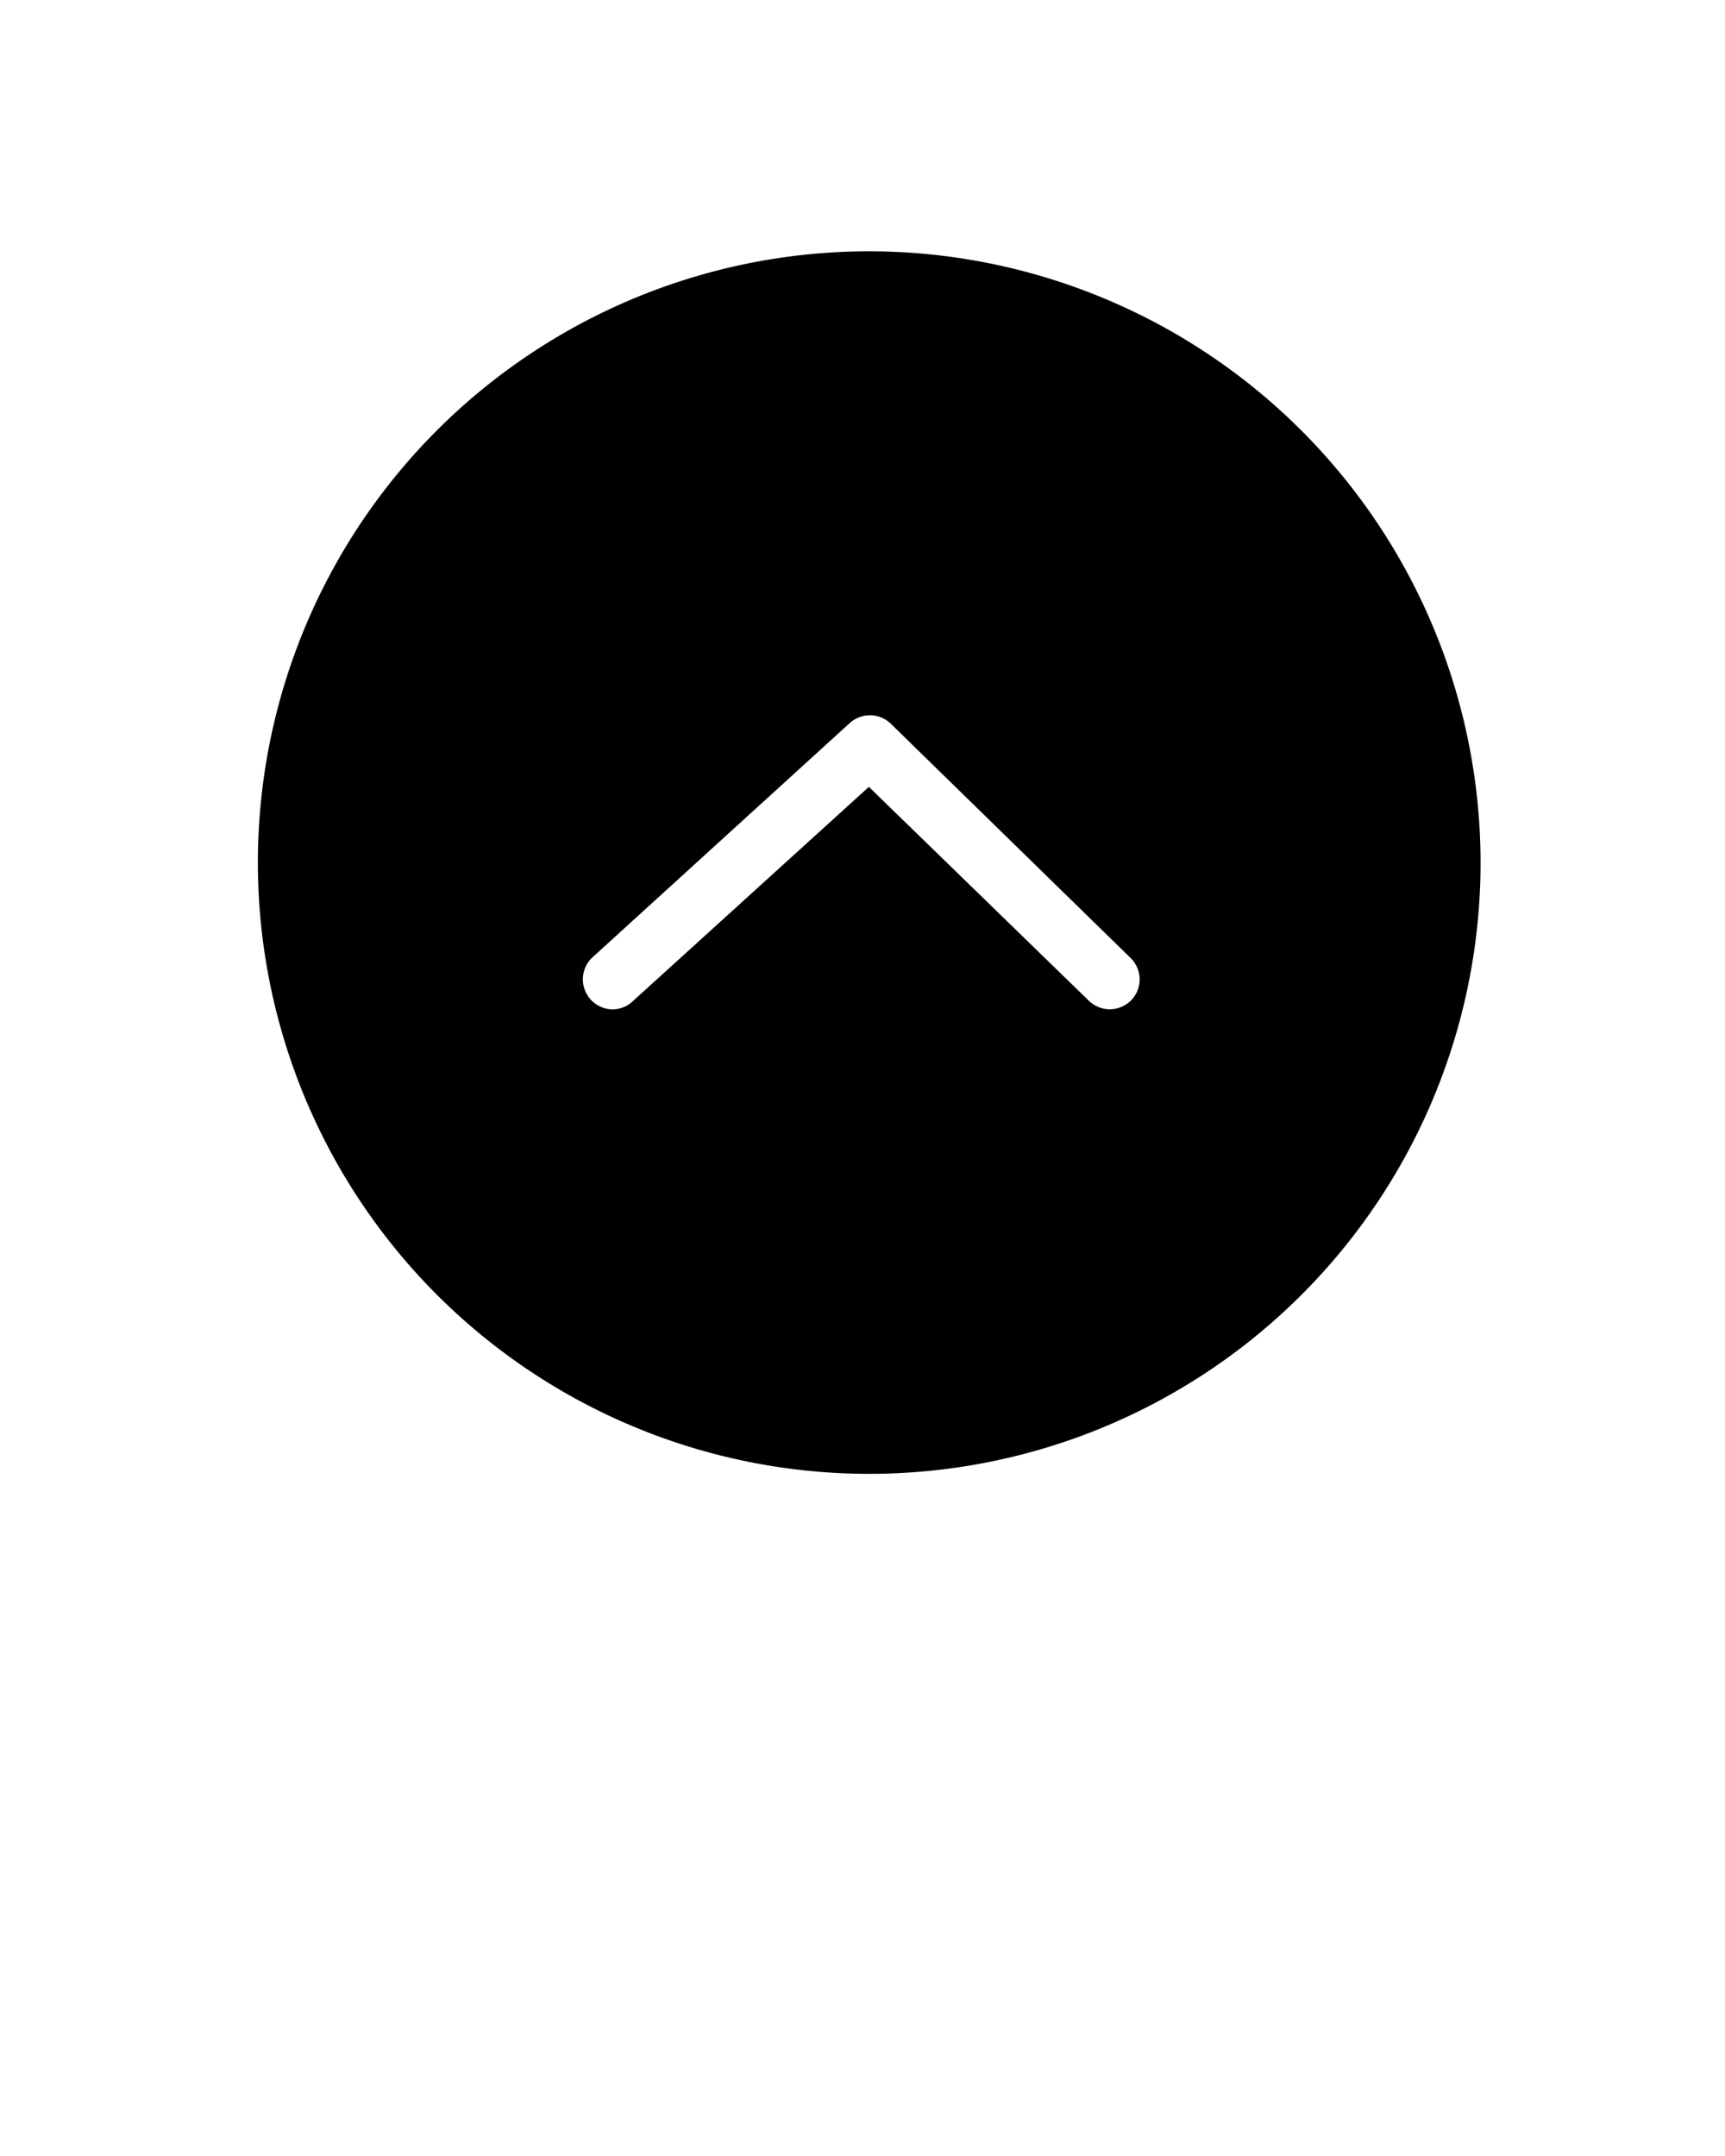 <svg xmlns="http://www.w3.org/2000/svg" data-name="Layer 1" viewBox="0 0 100 125.013" x="0px" y="0px"><path d="M50.41,14.57A35.44,35.44,0,1,0,85.83,50,35.47,35.47,0,0,0,50.41,14.57ZM65.57,58a1.74,1.74,0,0,1-2.47,0L50.37,45.62,36.67,58.06a1.7,1.7,0,0,1-1.17.46,1.74,1.74,0,0,1-1.17-3L49.24,41.94a1.74,1.74,0,0,1,2.38,0L65.53,55.53A1.74,1.74,0,0,1,65.57,58Z"/></svg>